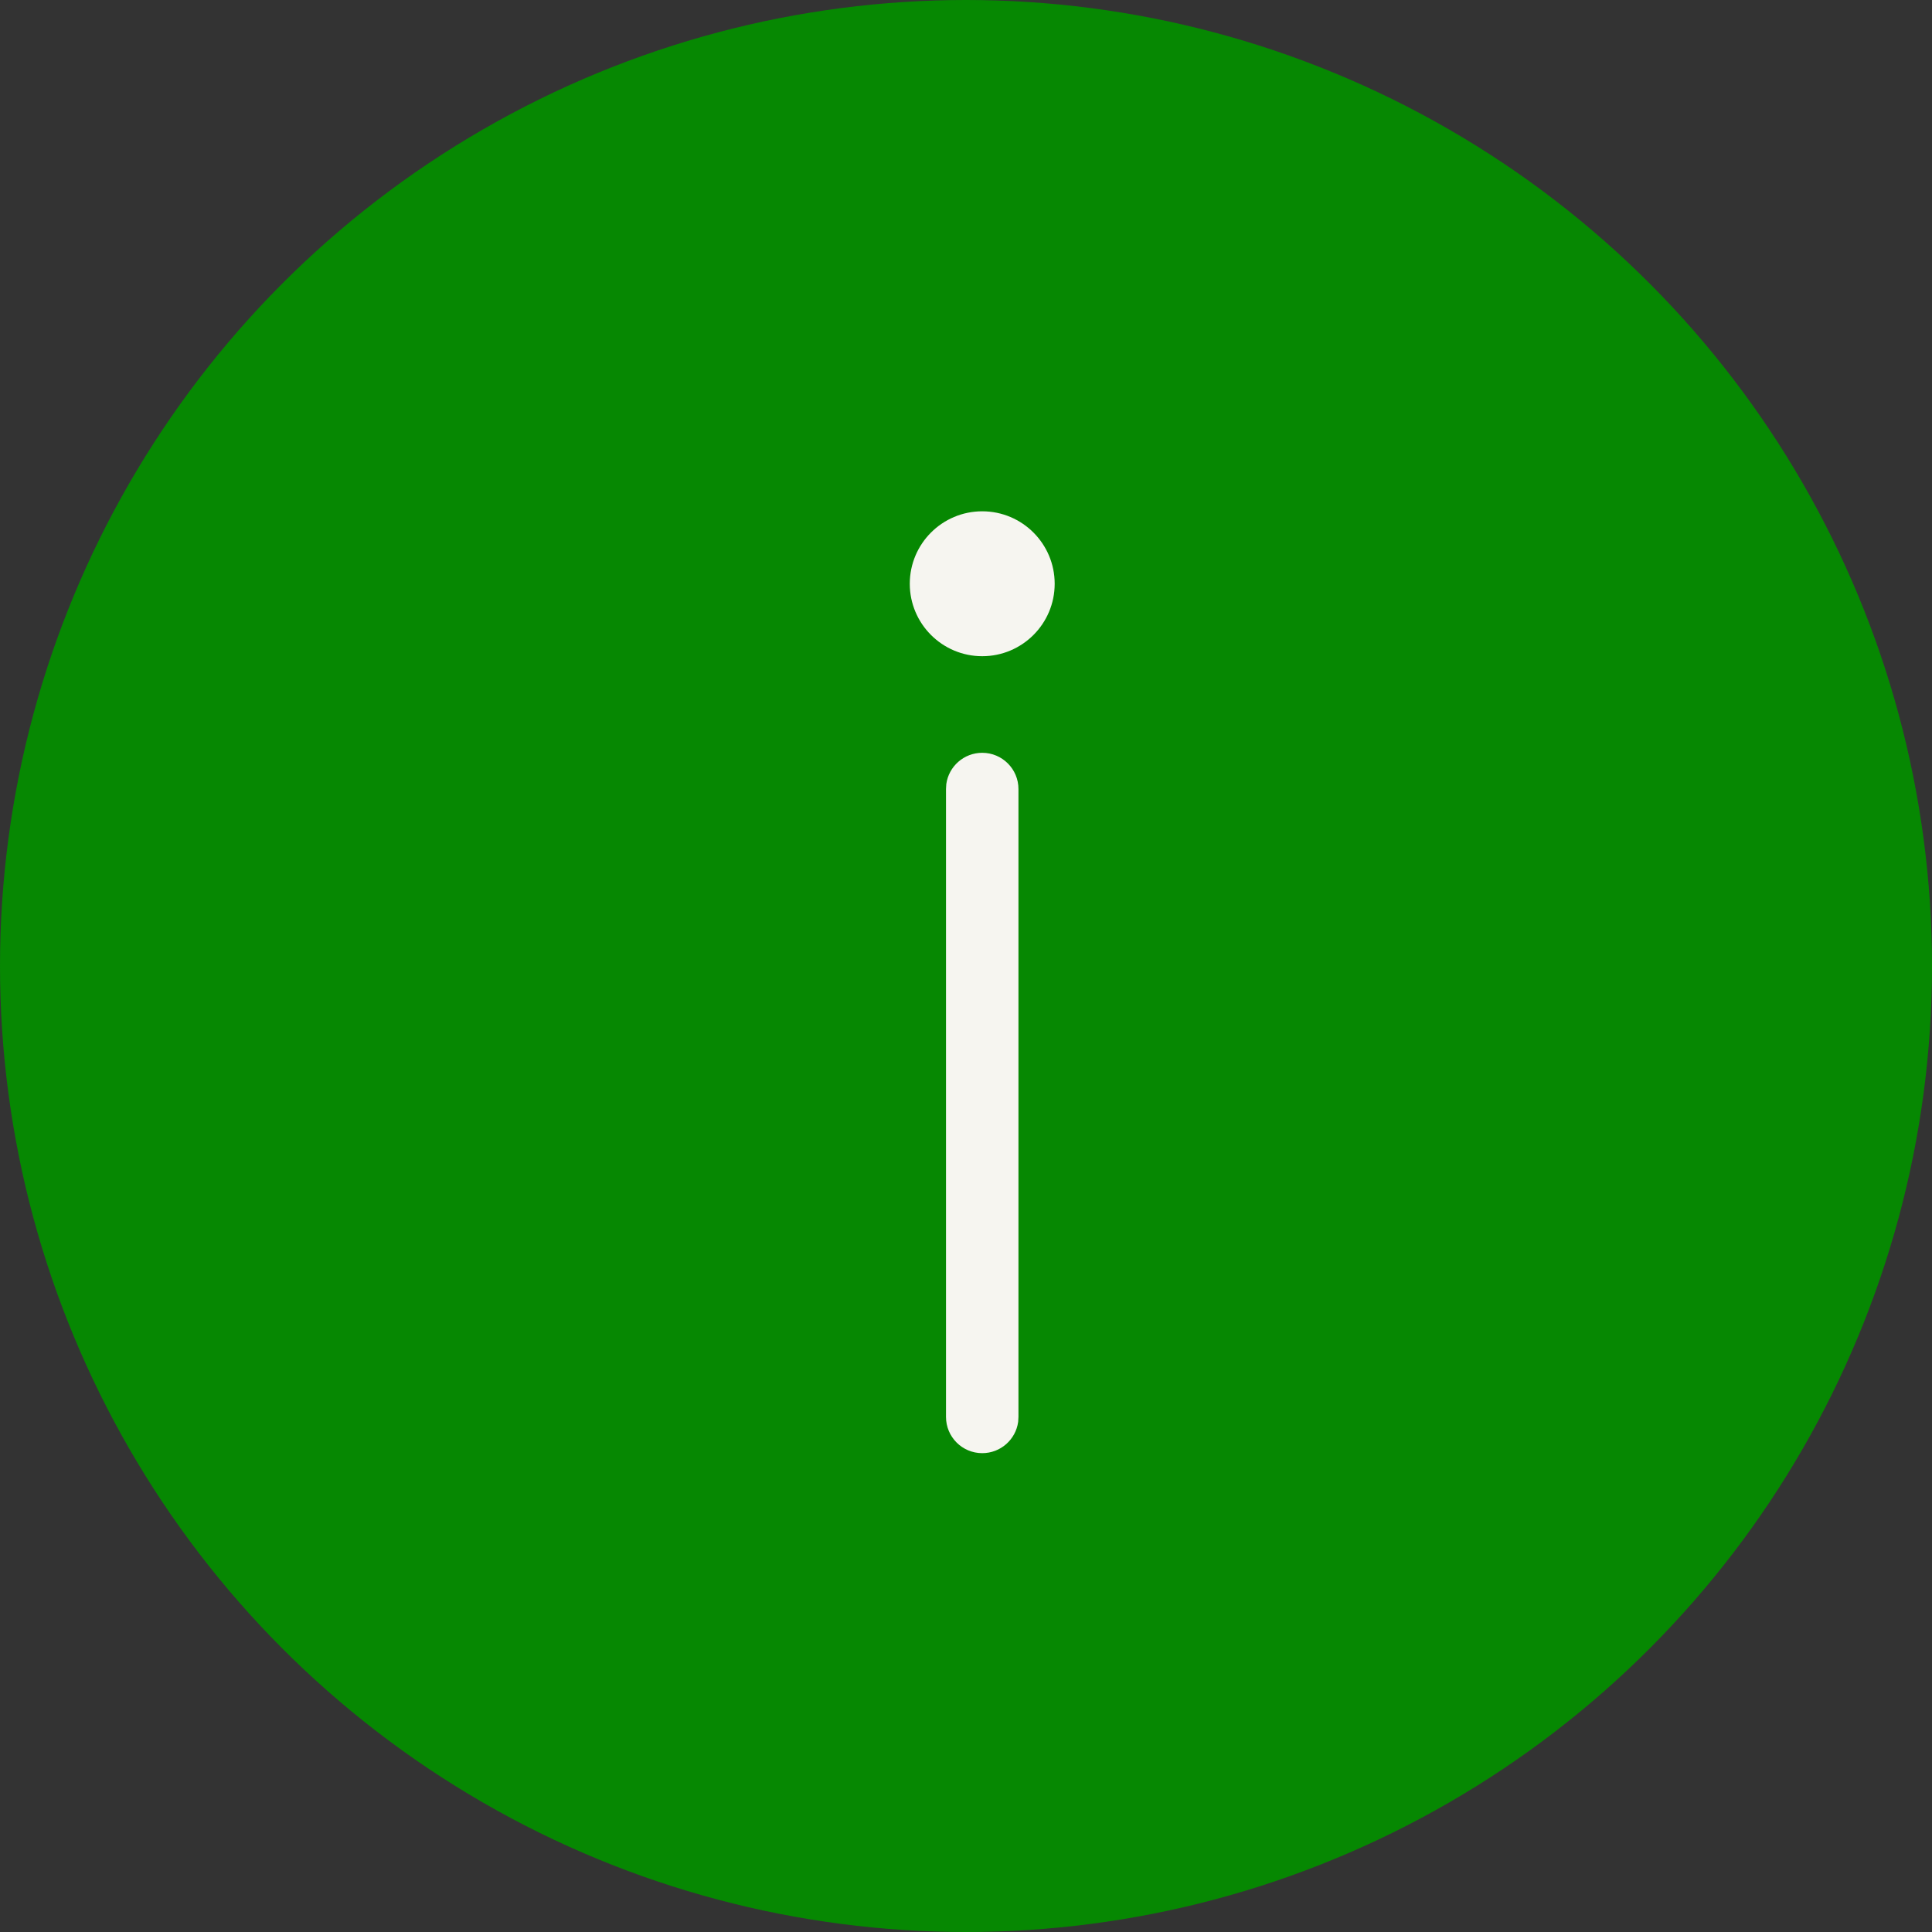 <svg width="20" height="20" viewBox="0 0 20 20" fill="none" xmlns="http://www.w3.org/2000/svg">
<rect x="0" y="0" width="20" height="20" fill="#333333" stroke="none"/>
<circle cx="10" cy="10" r="10" fill="#068802"/>
<g clip-path="url(#clip0_7632_31548)">
<path fill-rule="evenodd" clip-rule="evenodd" d="M10.168 7.793C9.978 7.793 9.821 7.934 9.796 8.117L9.793 8.168L9.793 14.668C9.793 14.875 9.961 15.043 10.168 15.043C10.358 15.043 10.515 14.902 10.54 14.719L10.543 14.668L10.543 8.168C10.543 7.961 10.375 7.793 10.168 7.793ZM10.168 5.293C9.754 5.293 9.418 5.629 9.418 6.043C9.418 6.457 9.754 6.793 10.168 6.793C10.582 6.793 10.918 6.457 10.918 6.043C10.918 5.629 10.582 5.293 10.168 5.293Z" fill="#F6F5F0"/>
</g>
<defs>
<clipPath id="clip0_7632_31548">
<rect width="12" height="12" fill="white" transform="translate(16.168 16.168) rotate(-180)"/>
</clipPath>
</defs>
</svg>
